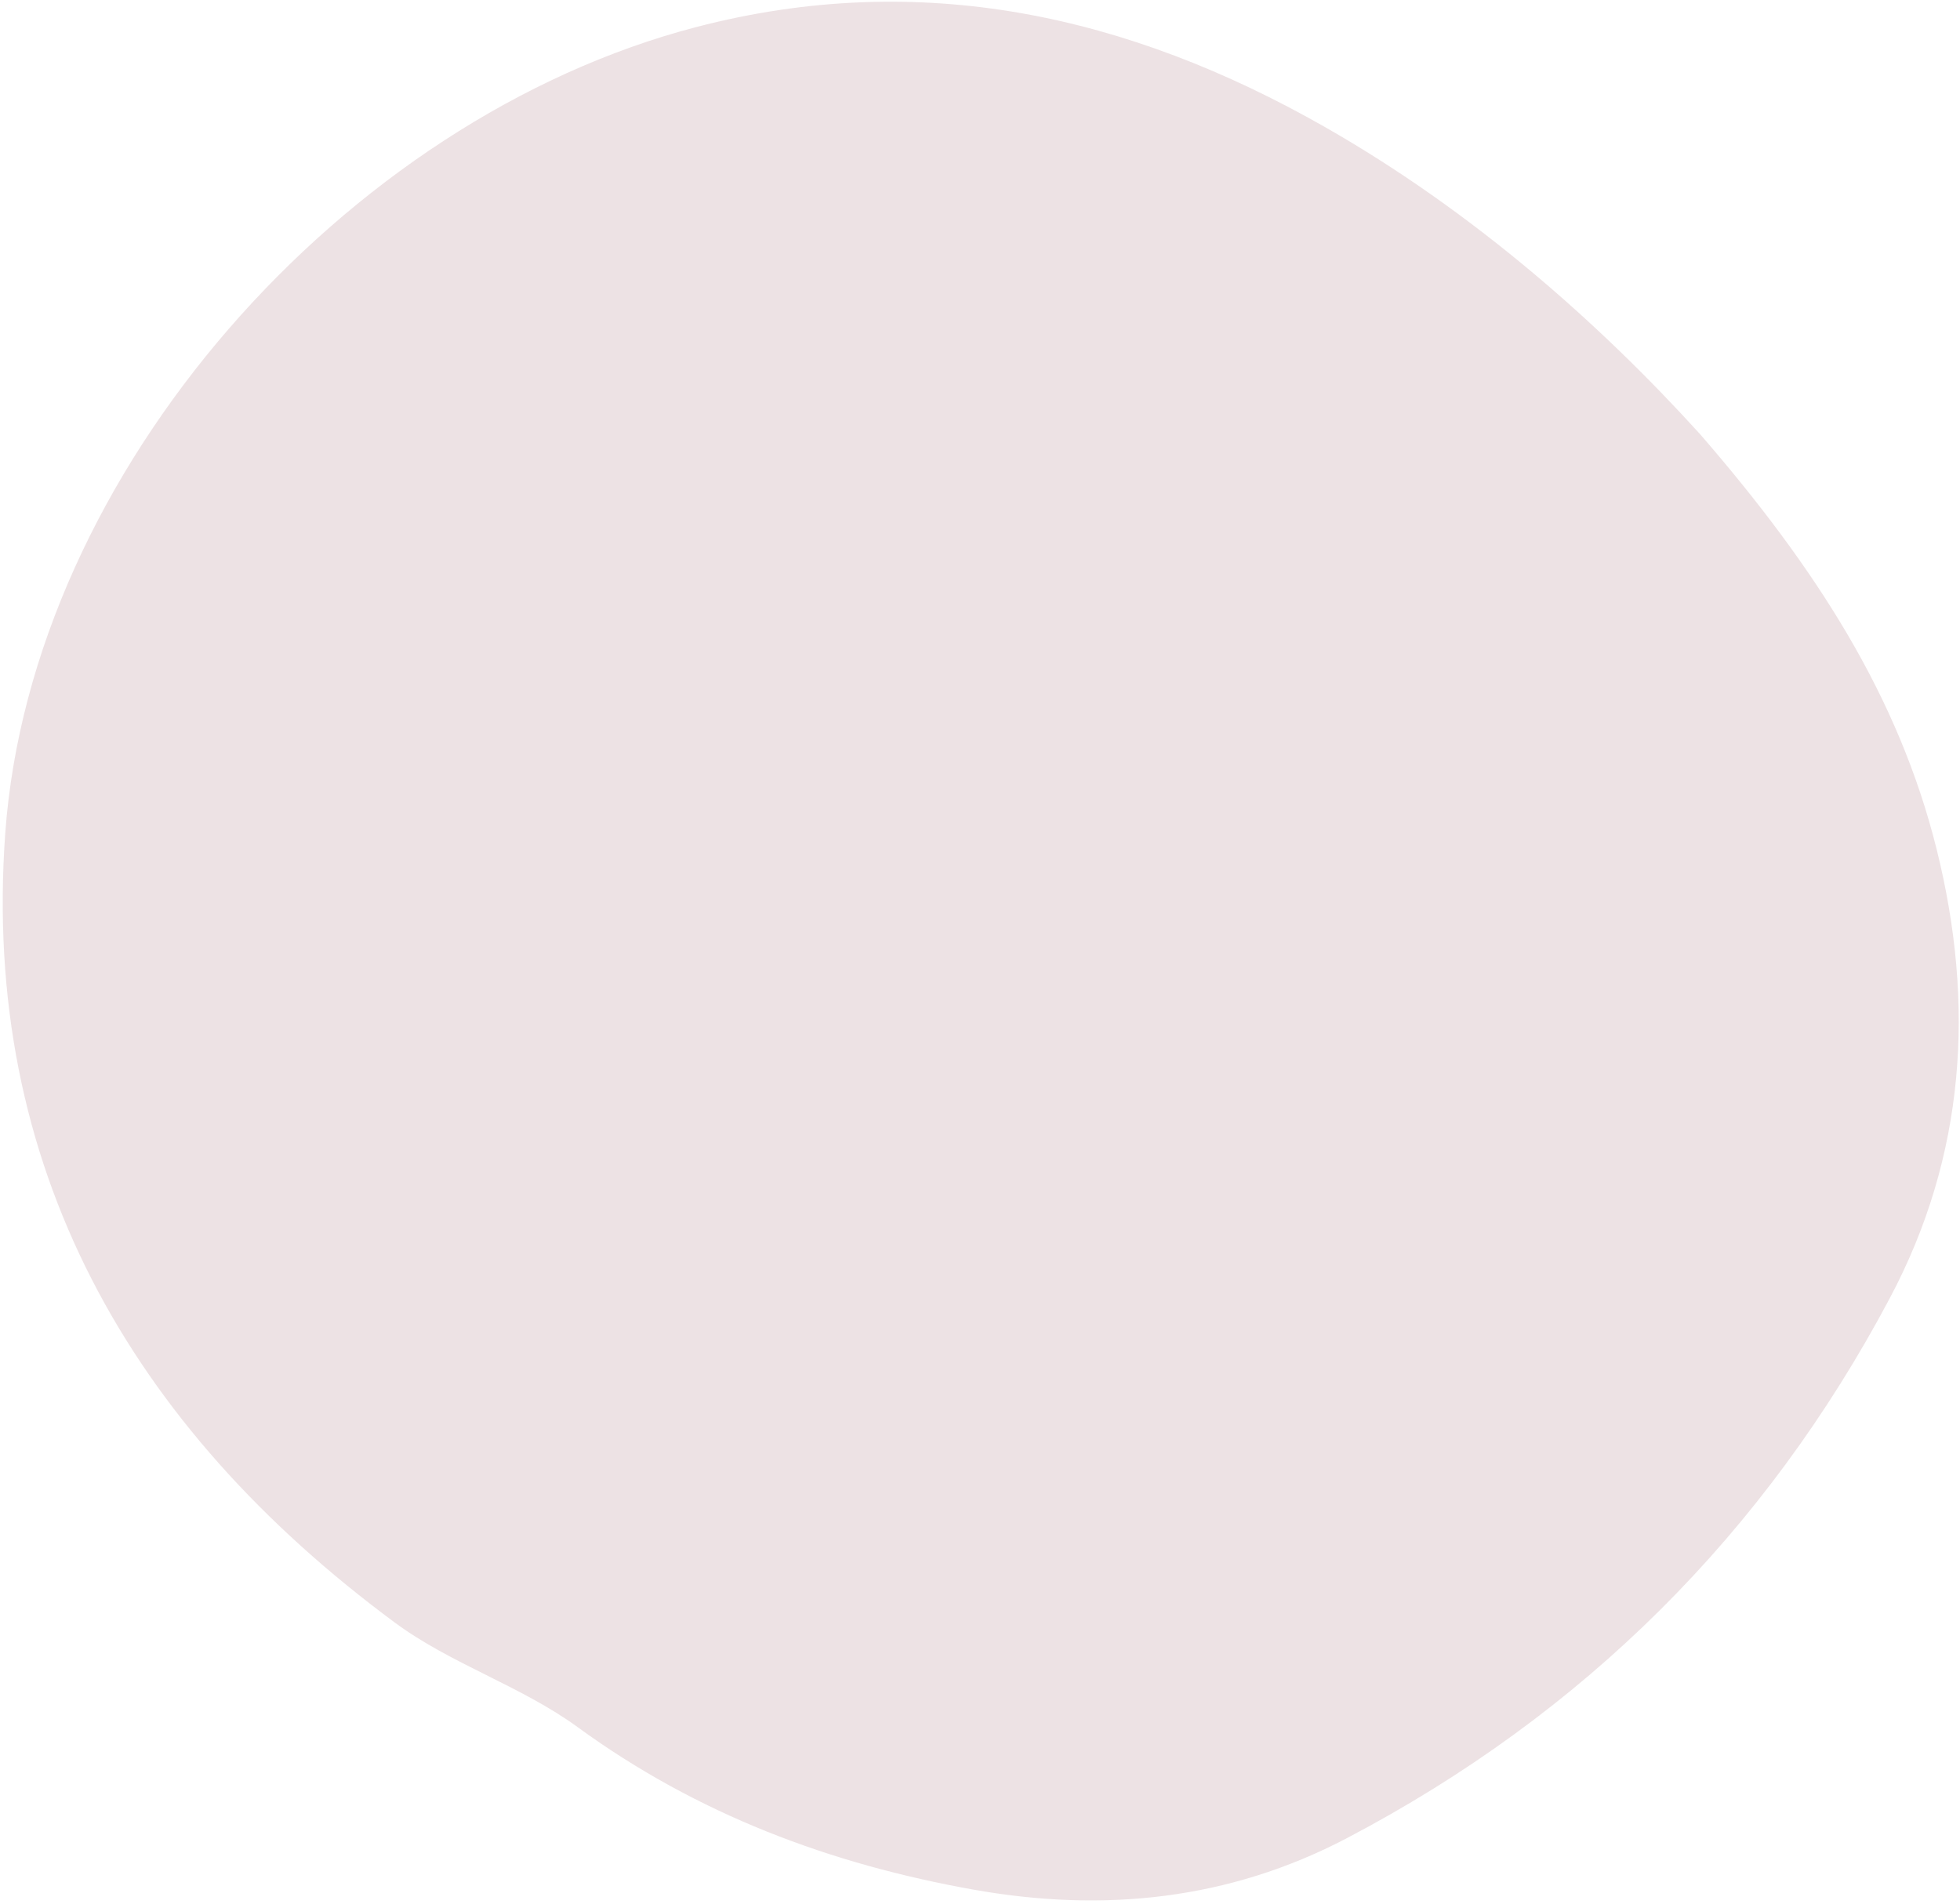 <svg width="315" height="306" viewBox="0 0 315 306" fill="none" xmlns="http://www.w3.org/2000/svg">
<path opacity="0.61" d="M273.255 69.821C291.898 91.345 305.15 111.977 311.26 136.57C317.454 161.499 315.857 185.79 303.741 208.628C283.658 246.487 254.535 275.471 216.501 295.45C197.441 305.462 177.262 307.447 156.469 303.747C133.44 299.646 112.027 291.622 92.83 277.62C83.776 271.015 72.47 267.488 63.467 260.827C20.928 229.365 -3.041 187.442 0.847 133.9C5.071 75.748 55.444 19.068 111.893 4.35C147.922 -5.04 181.321 2.413 212.886 20.391C236.799 34.01 257.173 52.089 273.255 69.821Z" fill="#E2D0D4"/>
</svg>
